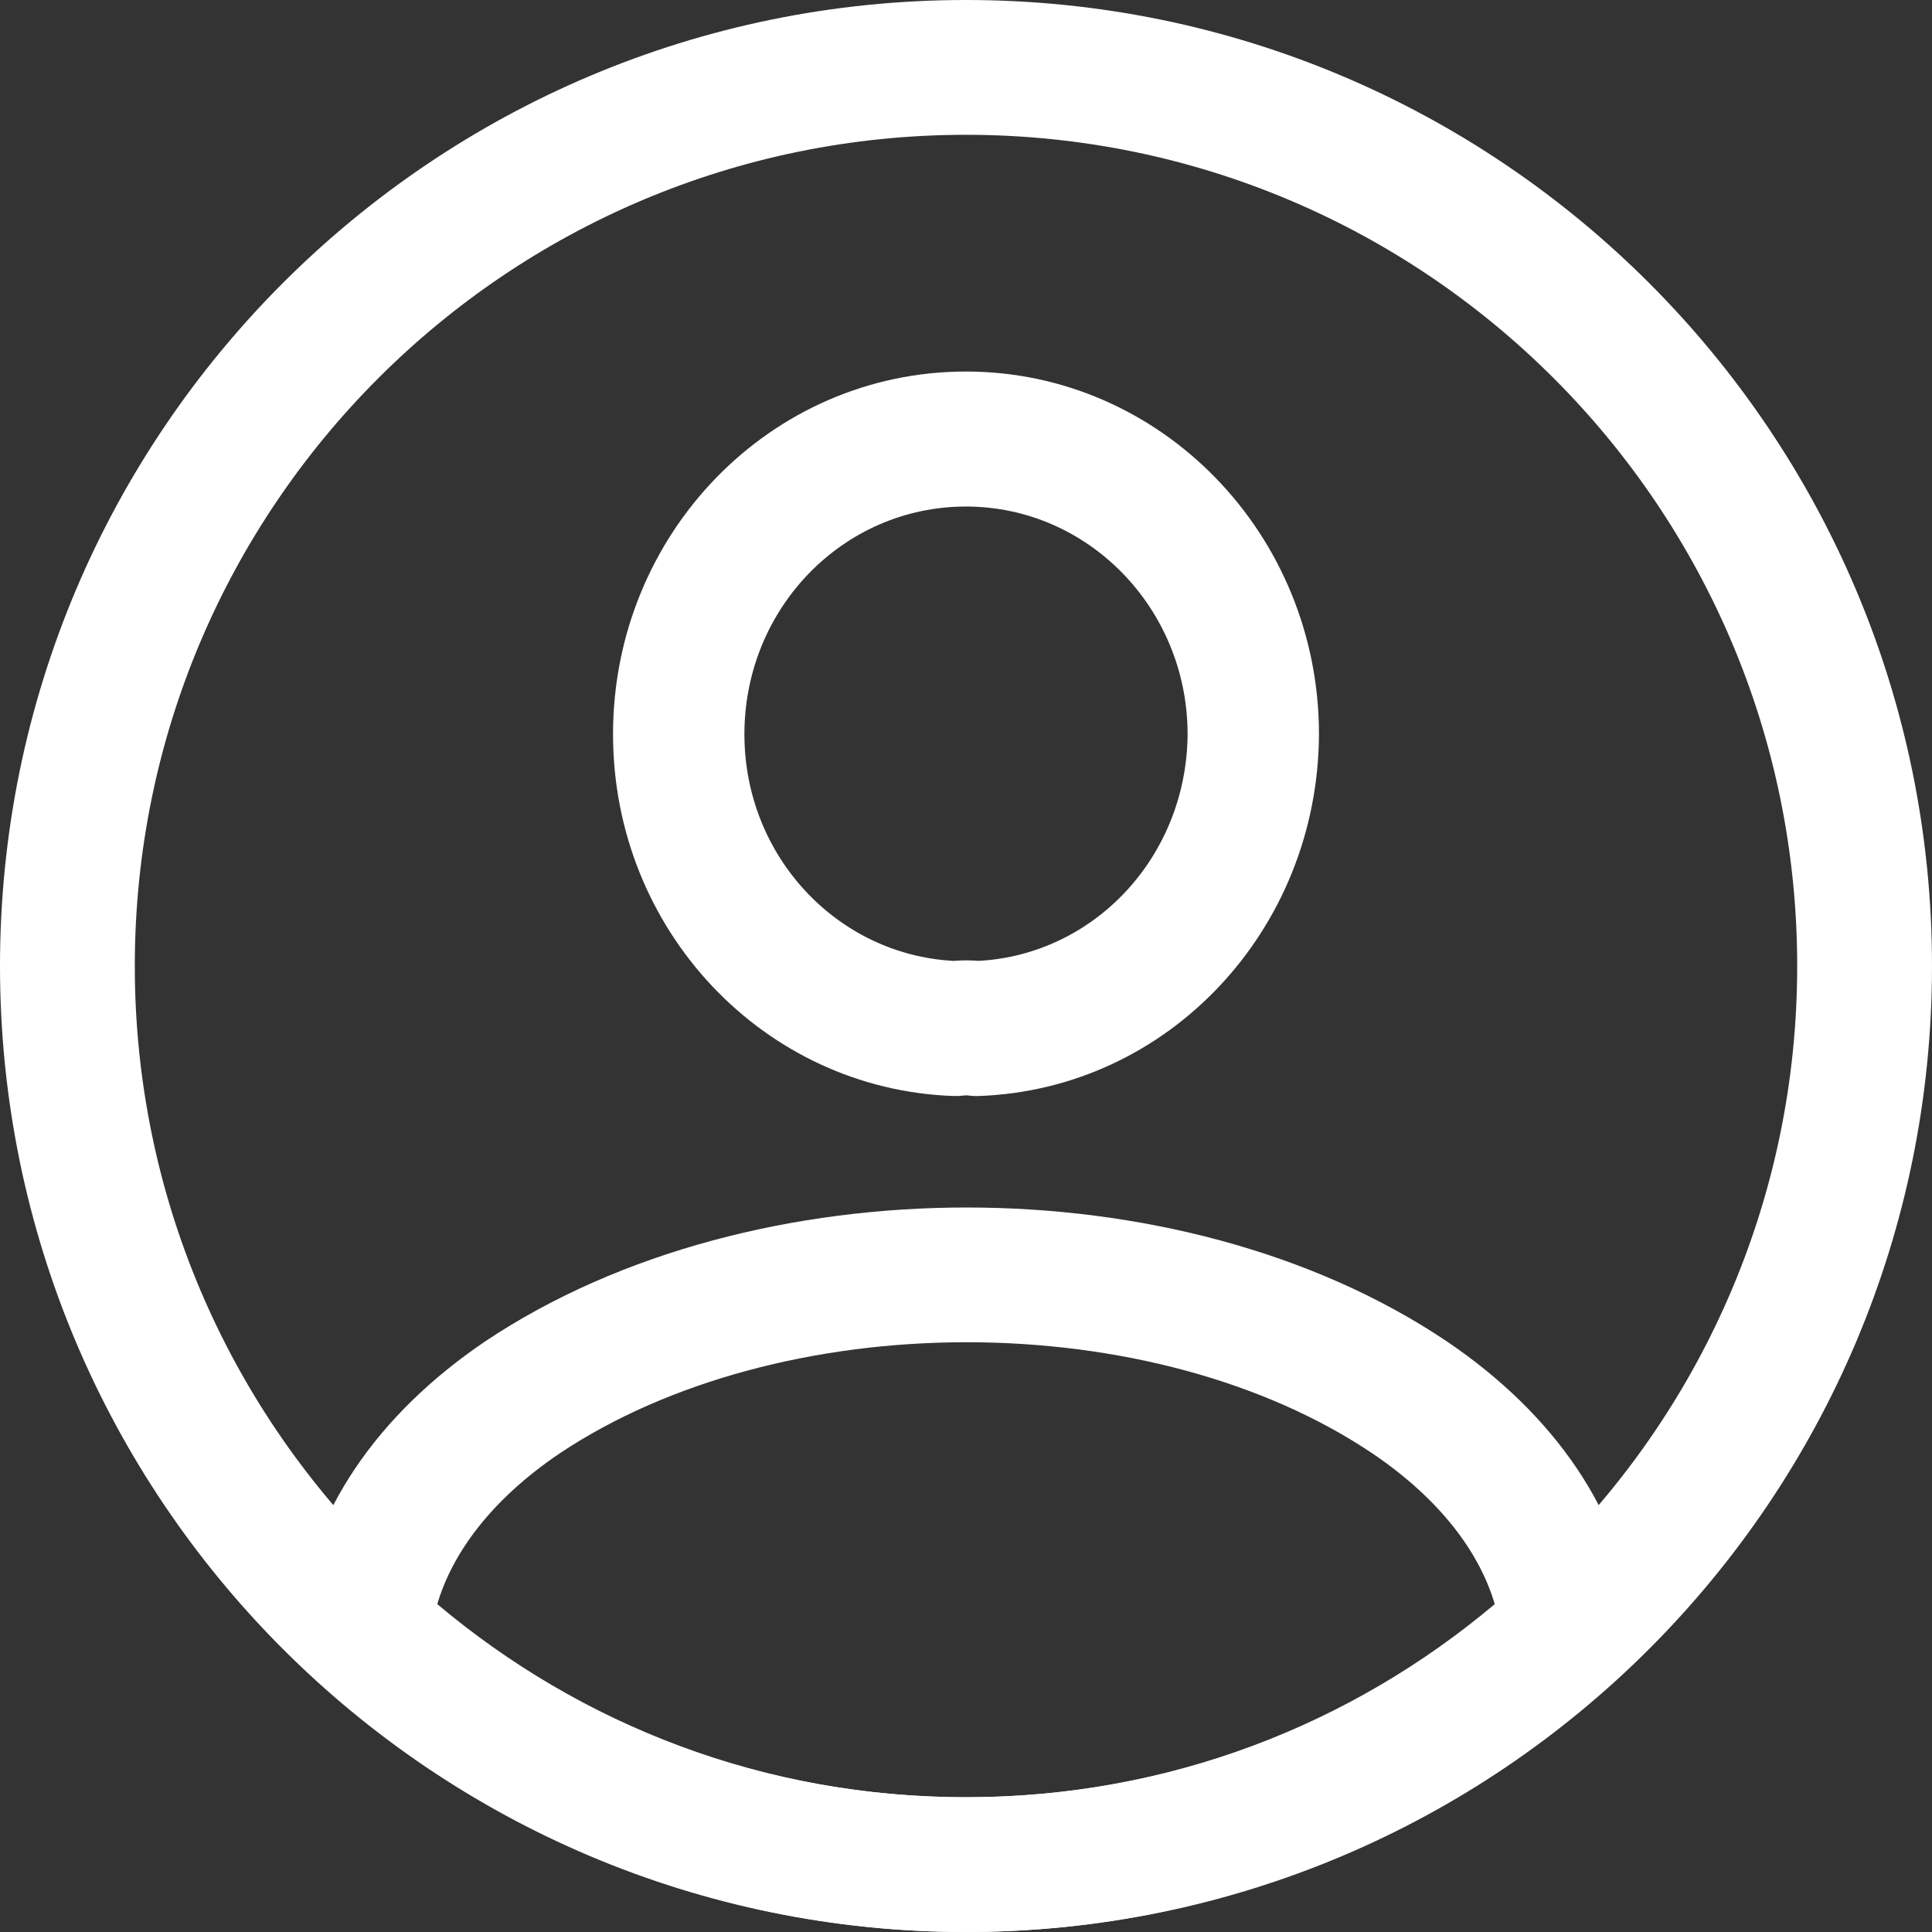 <svg width="2.25em" height="2.25em" viewBox="0 0 66 66" fill="none" xmlns="http://www.w3.org/2000/svg">
<rect x="0" y="0" width="66" height="66" fill="#333333" stroke="none"/>
<path fill-rule="evenodd" clip-rule="evenodd" d="M33 17.304C28.799 17.304 25.43 20.787 25.43 25.083C25.43 29.23 28.583 32.611 32.577 32.826C32.852 32.803 33.146 32.8 33.431 32.825C37.408 32.607 40.544 29.239 40.57 25.076C40.566 20.788 37.174 17.304 33 17.304ZM20.942 25.083C20.942 18.249 26.311 12.692 33 12.692C39.655 12.692 45.058 18.244 45.058 25.083C45.058 25.087 45.058 25.091 45.058 25.096C45.021 31.762 39.918 37.214 33.436 37.441C33.307 37.445 33.178 37.439 33.051 37.42C33.05 37.42 33.05 37.42 33.049 37.42C33.041 37.42 33.028 37.419 33.011 37.419C32.975 37.419 32.941 37.422 32.919 37.425C32.802 37.44 32.683 37.445 32.565 37.441C26.093 37.214 20.942 31.771 20.942 25.083Z" fill="white"/>
<path fill-rule="evenodd" clip-rule="evenodd" d="M19.112 49.654C16.763 51.246 15.45 53.068 14.938 54.799C19.837 58.926 26.118 61.397 33 61.397C39.883 61.397 46.163 58.926 51.063 54.799C50.551 53.067 49.237 51.244 46.885 49.652C43.194 47.168 38.174 45.853 33.023 45.853C27.875 45.853 22.837 47.167 19.112 49.654ZM33.023 41.25C38.867 41.25 44.827 42.728 49.432 45.828L49.437 45.831C53.106 48.315 55.439 51.685 55.834 55.415C55.911 56.142 55.64 56.862 55.104 57.355C49.27 62.731 41.526 66 33 66C24.475 66 16.731 62.731 10.897 57.355C10.361 56.862 10.09 56.142 10.167 55.415C10.562 51.685 12.895 48.315 16.564 45.831C16.567 45.828 16.571 45.826 16.575 45.823C21.207 42.728 27.179 41.25 33.023 41.25Z" fill="white"/>
<path fill-rule="evenodd" clip-rule="evenodd" d="M0 33C0 14.775 14.775 0 33 0C51.225 0 66 14.775 66 33C66 51.225 51.225 66 33 66C14.775 66 0 51.225 0 33ZM33 4.605C17.318 4.605 4.605 17.318 4.605 33C4.605 48.682 17.318 61.395 33 61.395C48.682 61.395 61.395 48.682 61.395 33C61.395 17.318 48.682 4.605 33 4.605Z" fill="white"/>
</svg>

